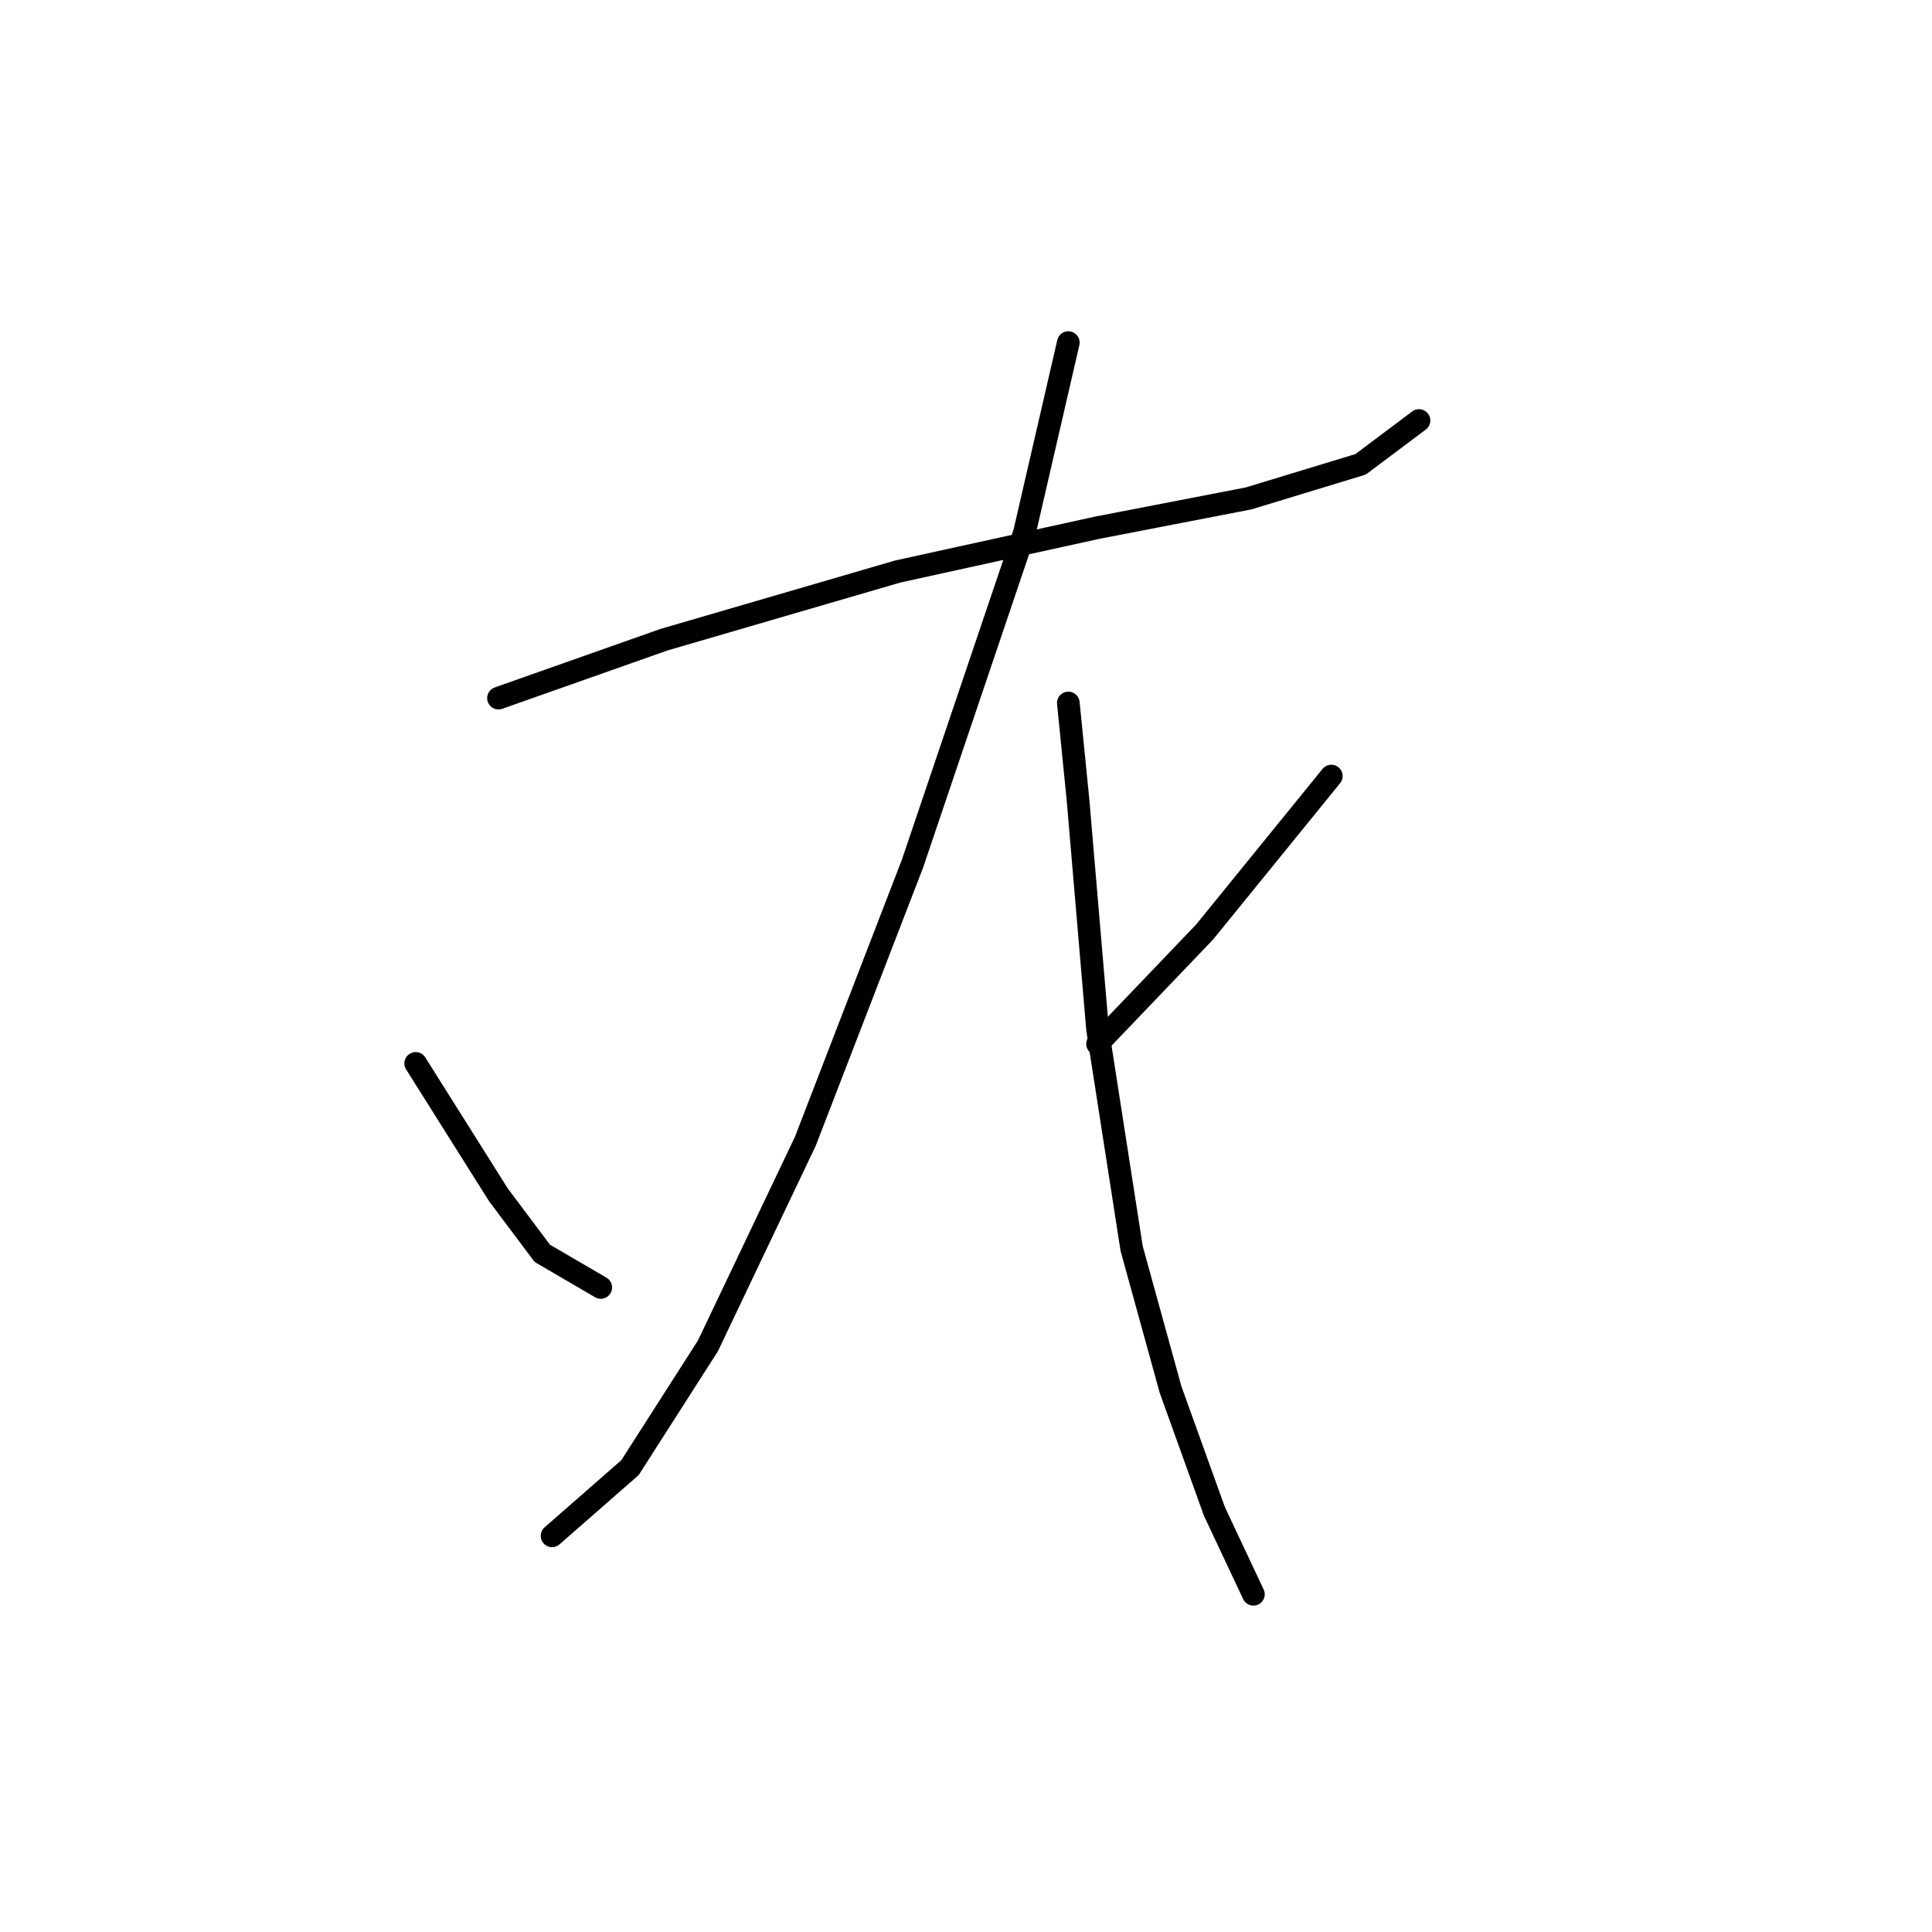 <?xml version="1.0" standalone="no"?>
    <svg width="256" height="256" xmlns="http://www.w3.org/2000/svg" version="1.1">
    <polyline stroke="black" stroke-width="3" stroke-linecap="round" fill="transparent" stroke-linejoin="round" points="66.051 92.504 87.993 84.76 118.971 75.725 145.431 69.917 165.437 66.044 180.281 61.527 188.025 55.719 188.025 55.719 " />
        <polyline stroke="black" stroke-width="3" stroke-linecap="round" fill="transparent" stroke-linejoin="round" points="141.559 45.393 135.75 70.562 120.907 114.447 106.709 151.233 93.802 178.338 83.476 194.472 73.15 203.507 73.15 203.507 " />
        <polyline stroke="black" stroke-width="3" stroke-linecap="round" fill="transparent" stroke-linejoin="round" points="55.08 140.907 66.051 158.332 71.859 166.076 79.603 170.594 79.603 170.594 " />
        <polyline stroke="black" stroke-width="3" stroke-linecap="round" fill="transparent" stroke-linejoin="round" points="141.559 93.15 142.849 106.057 145.431 136.389 149.948 165.431 155.111 184.146 160.92 200.281 166.083 211.252 166.083 211.252 " />
        <polyline stroke="black" stroke-width="3" stroke-linecap="round" fill="transparent" stroke-linejoin="round" points="176.408 102.83 159.629 123.482 145.431 138.325 145.431 138.325 " />
        </svg>